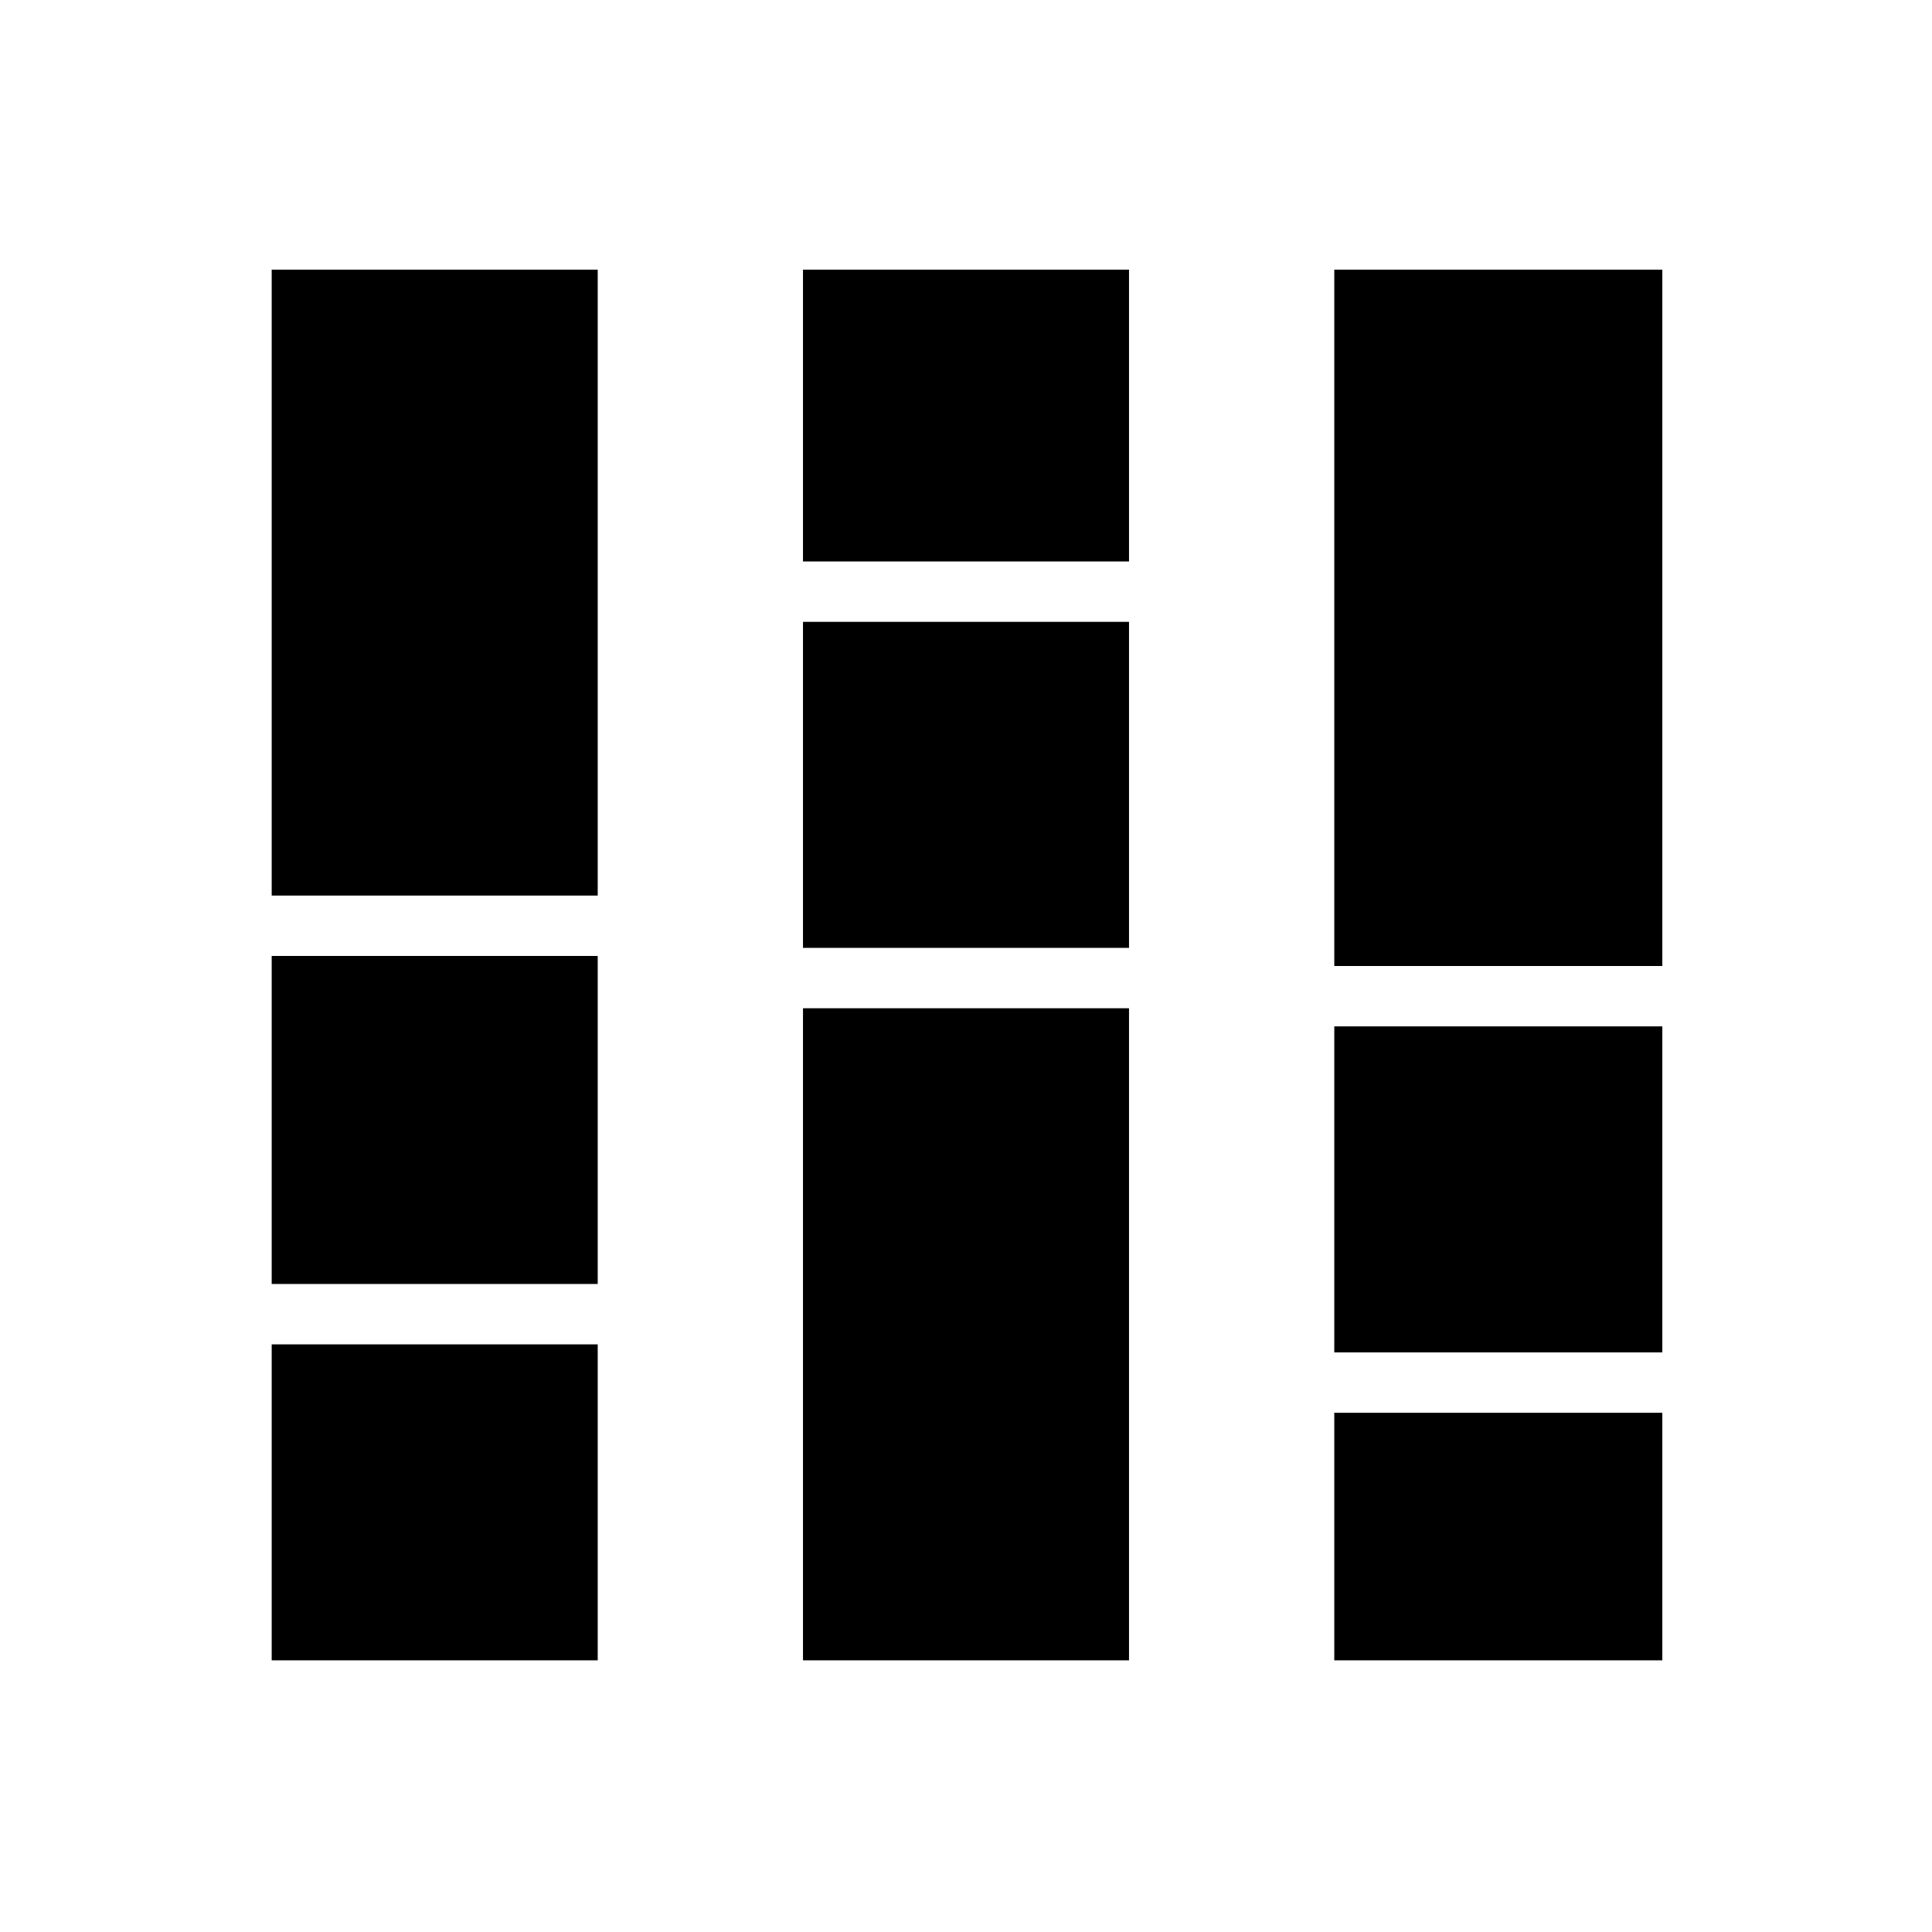 <svg xmlns="http://www.w3.org/2000/svg" height="48" viewBox="0 -960 960 960" width="48"><path d="M135-135v-157h162v157H135Zm0-187v-163h162v163H135Zm0-193v-311h162v311H135Zm264 380v-324h162v324H399Zm0-354v-162h162v162H399Zm0-192v-145h162v145H399Zm264 546v-123h163v123H663Zm0-153v-162h163v162H663Zm0-192v-346h163v346H663Z"/></svg>